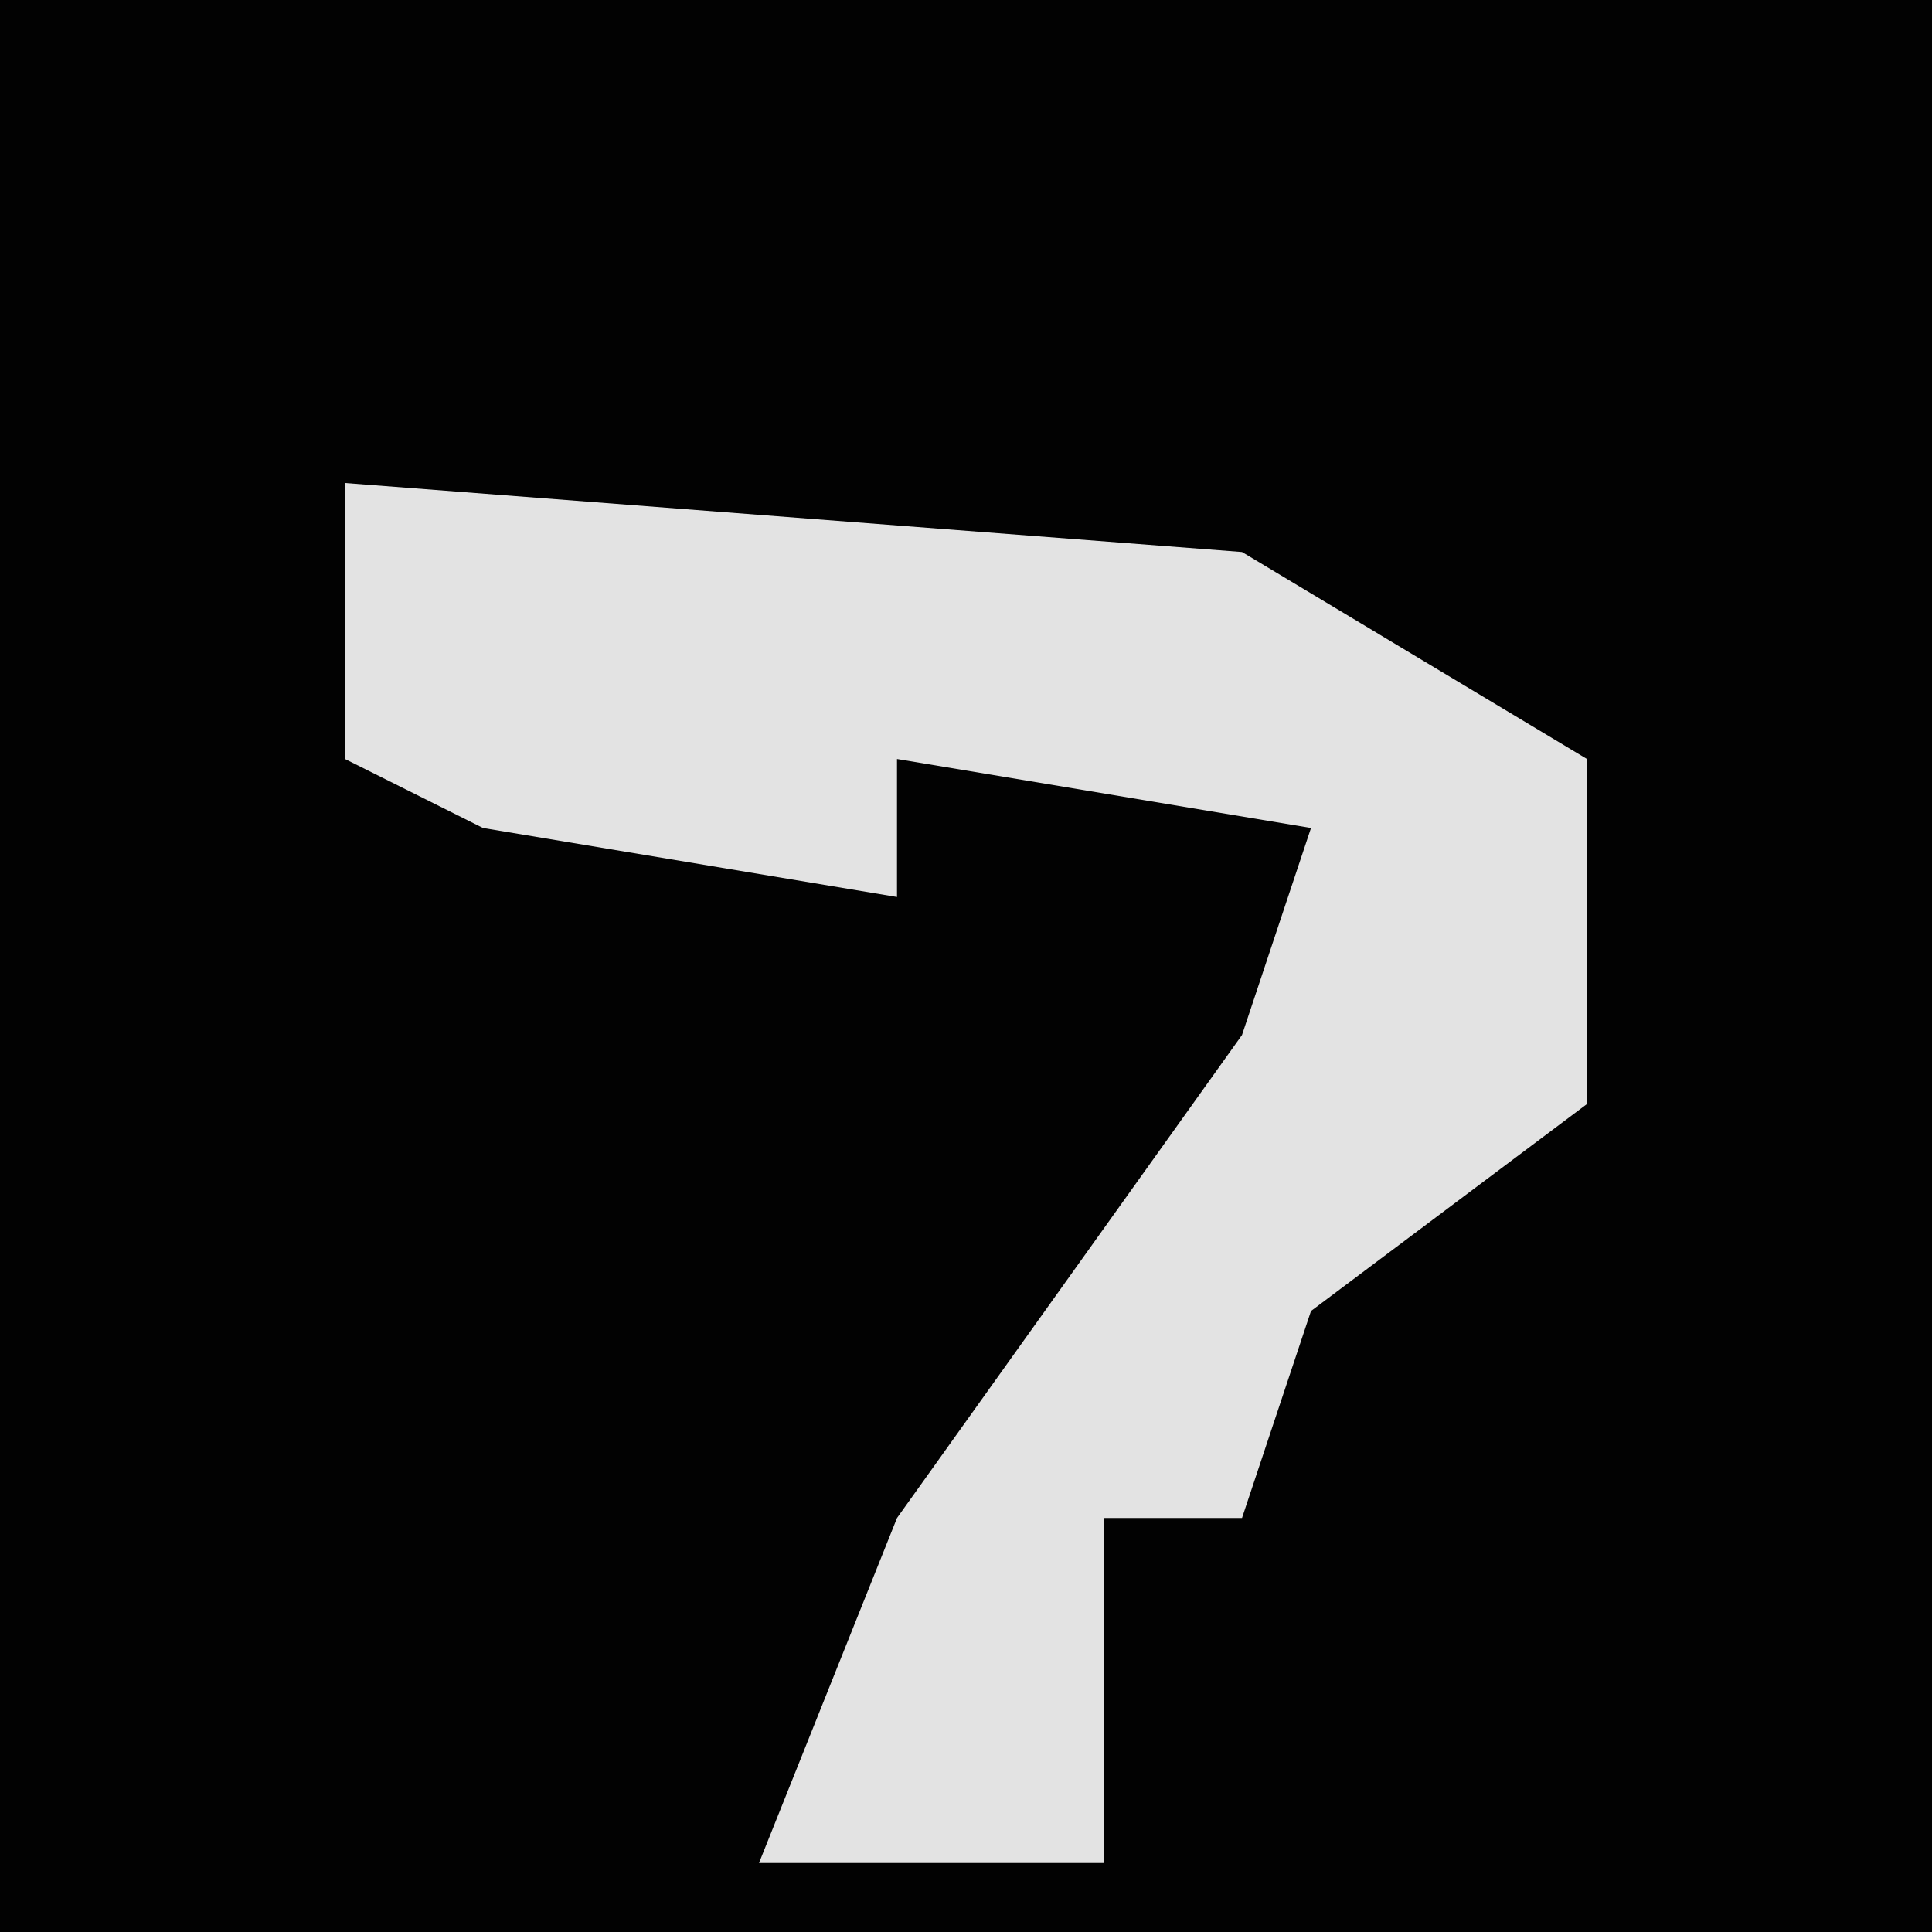<?xml version="1.0" encoding="UTF-8"?>
<svg version="1.1" xmlns="http://www.w3.org/2000/svg" width="28" height="28">
<path d="M0,0 L28,0 L28,28 L0,28 Z " fill="#020202" transform="translate(0,0)"/>
<path d="M0,0 L13,1 L18,4 L18,9 L14,12 L13,15 L11,15 L11,20 L6,20 L8,15 L13,8 L14,5 L8,4 L8,6 L2,5 L0,4 Z " fill="#E3E3E3" transform="translate(5,7)"/>
</svg>
